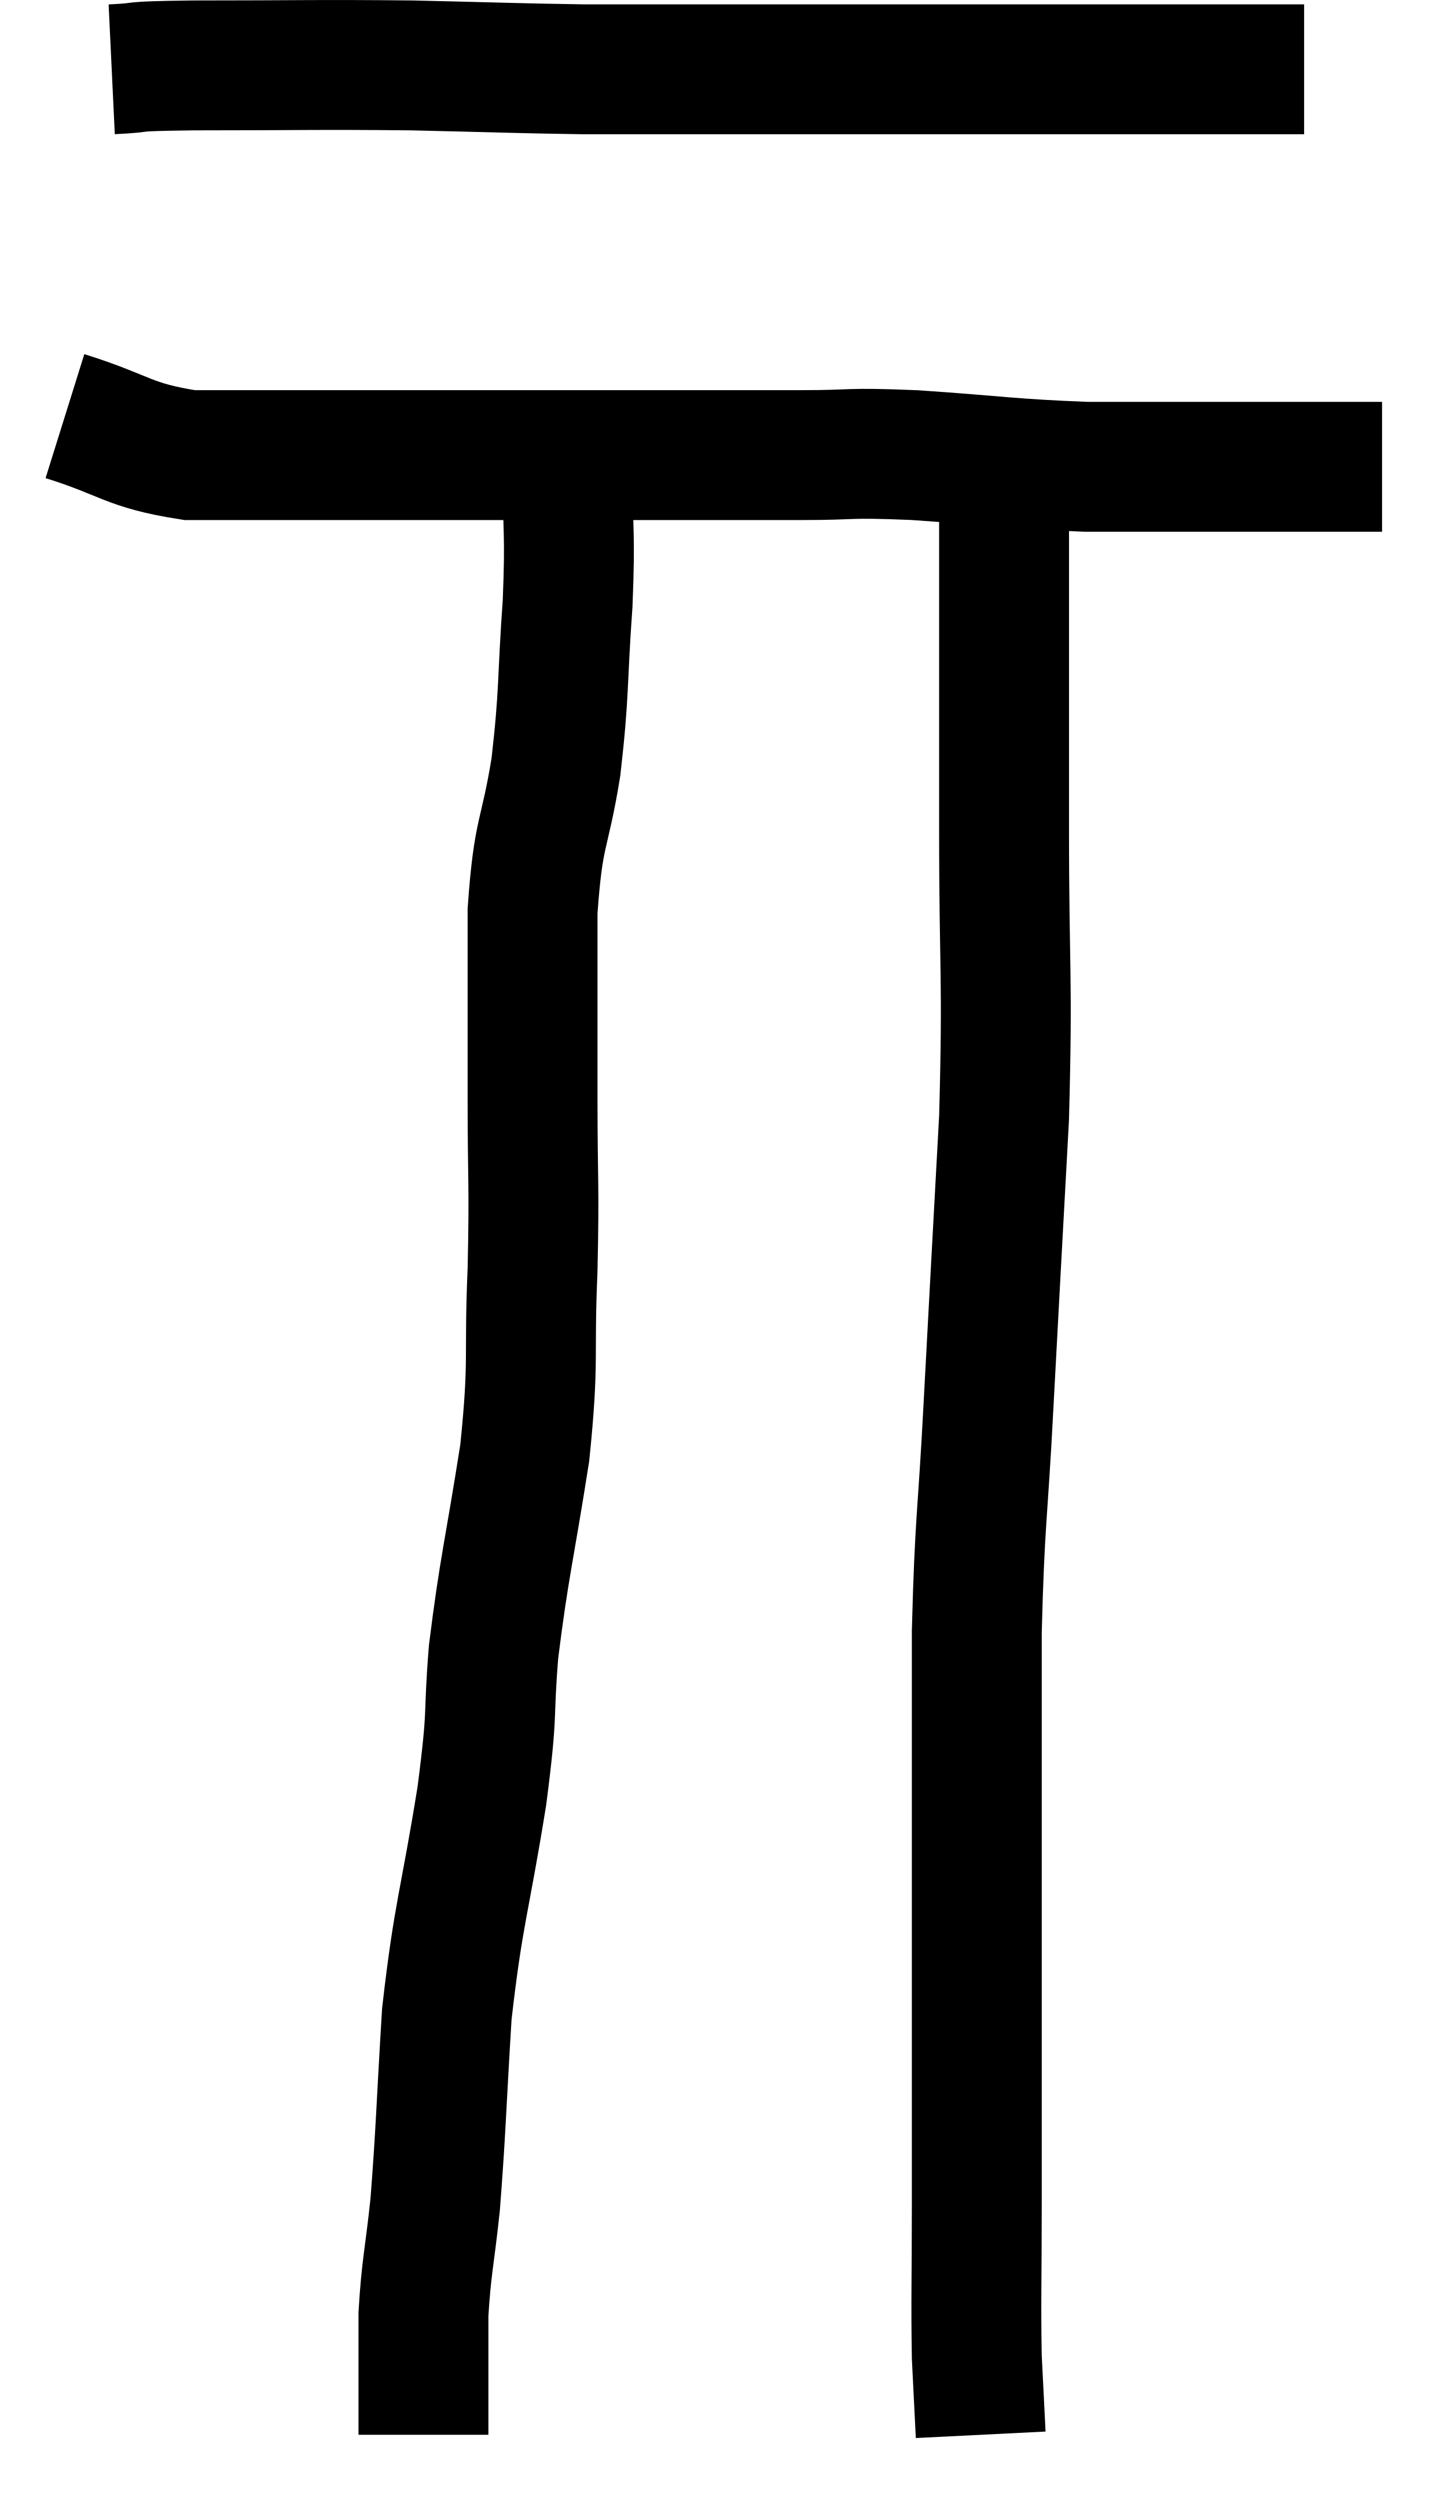 <svg xmlns="http://www.w3.org/2000/svg" viewBox="12.56 5.533 22.28 38.487" width="22.28" height="38.487"><path d="M 14.28 6.6 C 14.91 6.57, 14.385 6.555, 15.54 6.54 C 17.22 6.54, 17.4 6.525, 18.9 6.54 C 20.22 6.57, 20.52 6.585, 21.54 6.6 C 22.26 6.6, 22.05 6.6, 22.98 6.6 C 24.12 6.6, 24.225 6.6, 25.26 6.6 C 26.19 6.6, 26.265 6.6, 27.12 6.6 C 27.9 6.6, 28.065 6.6, 28.68 6.6 C 29.13 6.6, 29.115 6.6, 29.58 6.6 C 30.06 6.6, 30.12 6.6, 30.54 6.6 C 30.9 6.6, 30.84 6.6, 31.26 6.6 C 31.74 6.6, 31.875 6.6, 32.22 6.6 C 32.43 6.6, 32.535 6.6, 32.64 6.6 L 32.64 6.6" fill="none" stroke="black" stroke-width="2"></path><path d="M 13.56 11.94 C 14.52 12.24, 14.52 12.39, 15.48 12.54 C 16.44 12.54, 16.245 12.54, 17.4 12.54 C 18.75 12.54, 18.765 12.54, 20.1 12.54 C 21.42 12.54, 21.54 12.54, 22.74 12.54 C 23.82 12.54, 23.925 12.54, 24.9 12.54 C 25.77 12.54, 25.545 12.495, 26.64 12.54 C 27.96 12.63, 28.11 12.675, 29.28 12.72 C 30.3 12.72, 30.45 12.72, 31.32 12.72 C 32.04 12.72, 32.295 12.72, 32.76 12.72 C 32.97 12.72, 32.91 12.72, 33.18 12.72 L 33.84 12.72" fill="none" stroke="black" stroke-width="2"></path><path d="M 21.3 12.78 C 21.3 13.8, 21.345 13.68, 21.3 14.82 C 21.21 16.08, 21.255 16.155, 21.12 17.34 C 20.94 18.45, 20.85 18.285, 20.76 19.56 C 20.76 21, 20.76 21.06, 20.76 22.44 C 20.76 23.76, 20.79 23.715, 20.76 25.08 C 20.7 26.49, 20.79 26.43, 20.64 27.9 C 20.4 29.43, 20.325 29.64, 20.16 30.96 C 20.07 32.07, 20.16 31.785, 19.98 33.18 C 19.71 34.86, 19.62 34.965, 19.44 36.54 C 19.35 38.01, 19.35 38.325, 19.26 39.48 C 19.17 40.32, 19.125 40.425, 19.08 41.16 C 19.08 41.79, 19.08 41.955, 19.08 42.42 C 19.08 42.72, 19.08 42.87, 19.08 43.02 C 19.08 43.02, 19.08 43.02, 19.08 43.02 L 19.08 43.02" fill="none" stroke="black" stroke-width="2"></path><path d="M 28.02 12.24 C 28.02 12.9, 28.02 12.045, 28.02 13.56 C 28.02 15.93, 28.02 16.005, 28.02 18.3 C 28.02 20.52, 28.08 20.52, 28.02 22.74 C 27.9 24.96, 27.885 25.2, 27.78 27.18 C 27.69 28.92, 27.645 28.905, 27.6 30.66 C 27.6 32.43, 27.6 32.85, 27.6 34.2 C 27.6 35.13, 27.6 35.22, 27.6 36.06 C 27.6 36.81, 27.6 36.705, 27.6 37.56 C 27.6 38.52, 27.6 38.415, 27.6 39.48 C 27.6 40.65, 27.585 40.935, 27.6 41.82 C 27.63 42.42, 27.645 42.72, 27.66 43.02 C 27.66 43.02, 27.66 43.02, 27.66 43.02 C 27.66 43.02, 27.66 43.02, 27.66 43.02 L 27.66 43.02" fill="none" stroke="black" stroke-width="2"></path></svg>